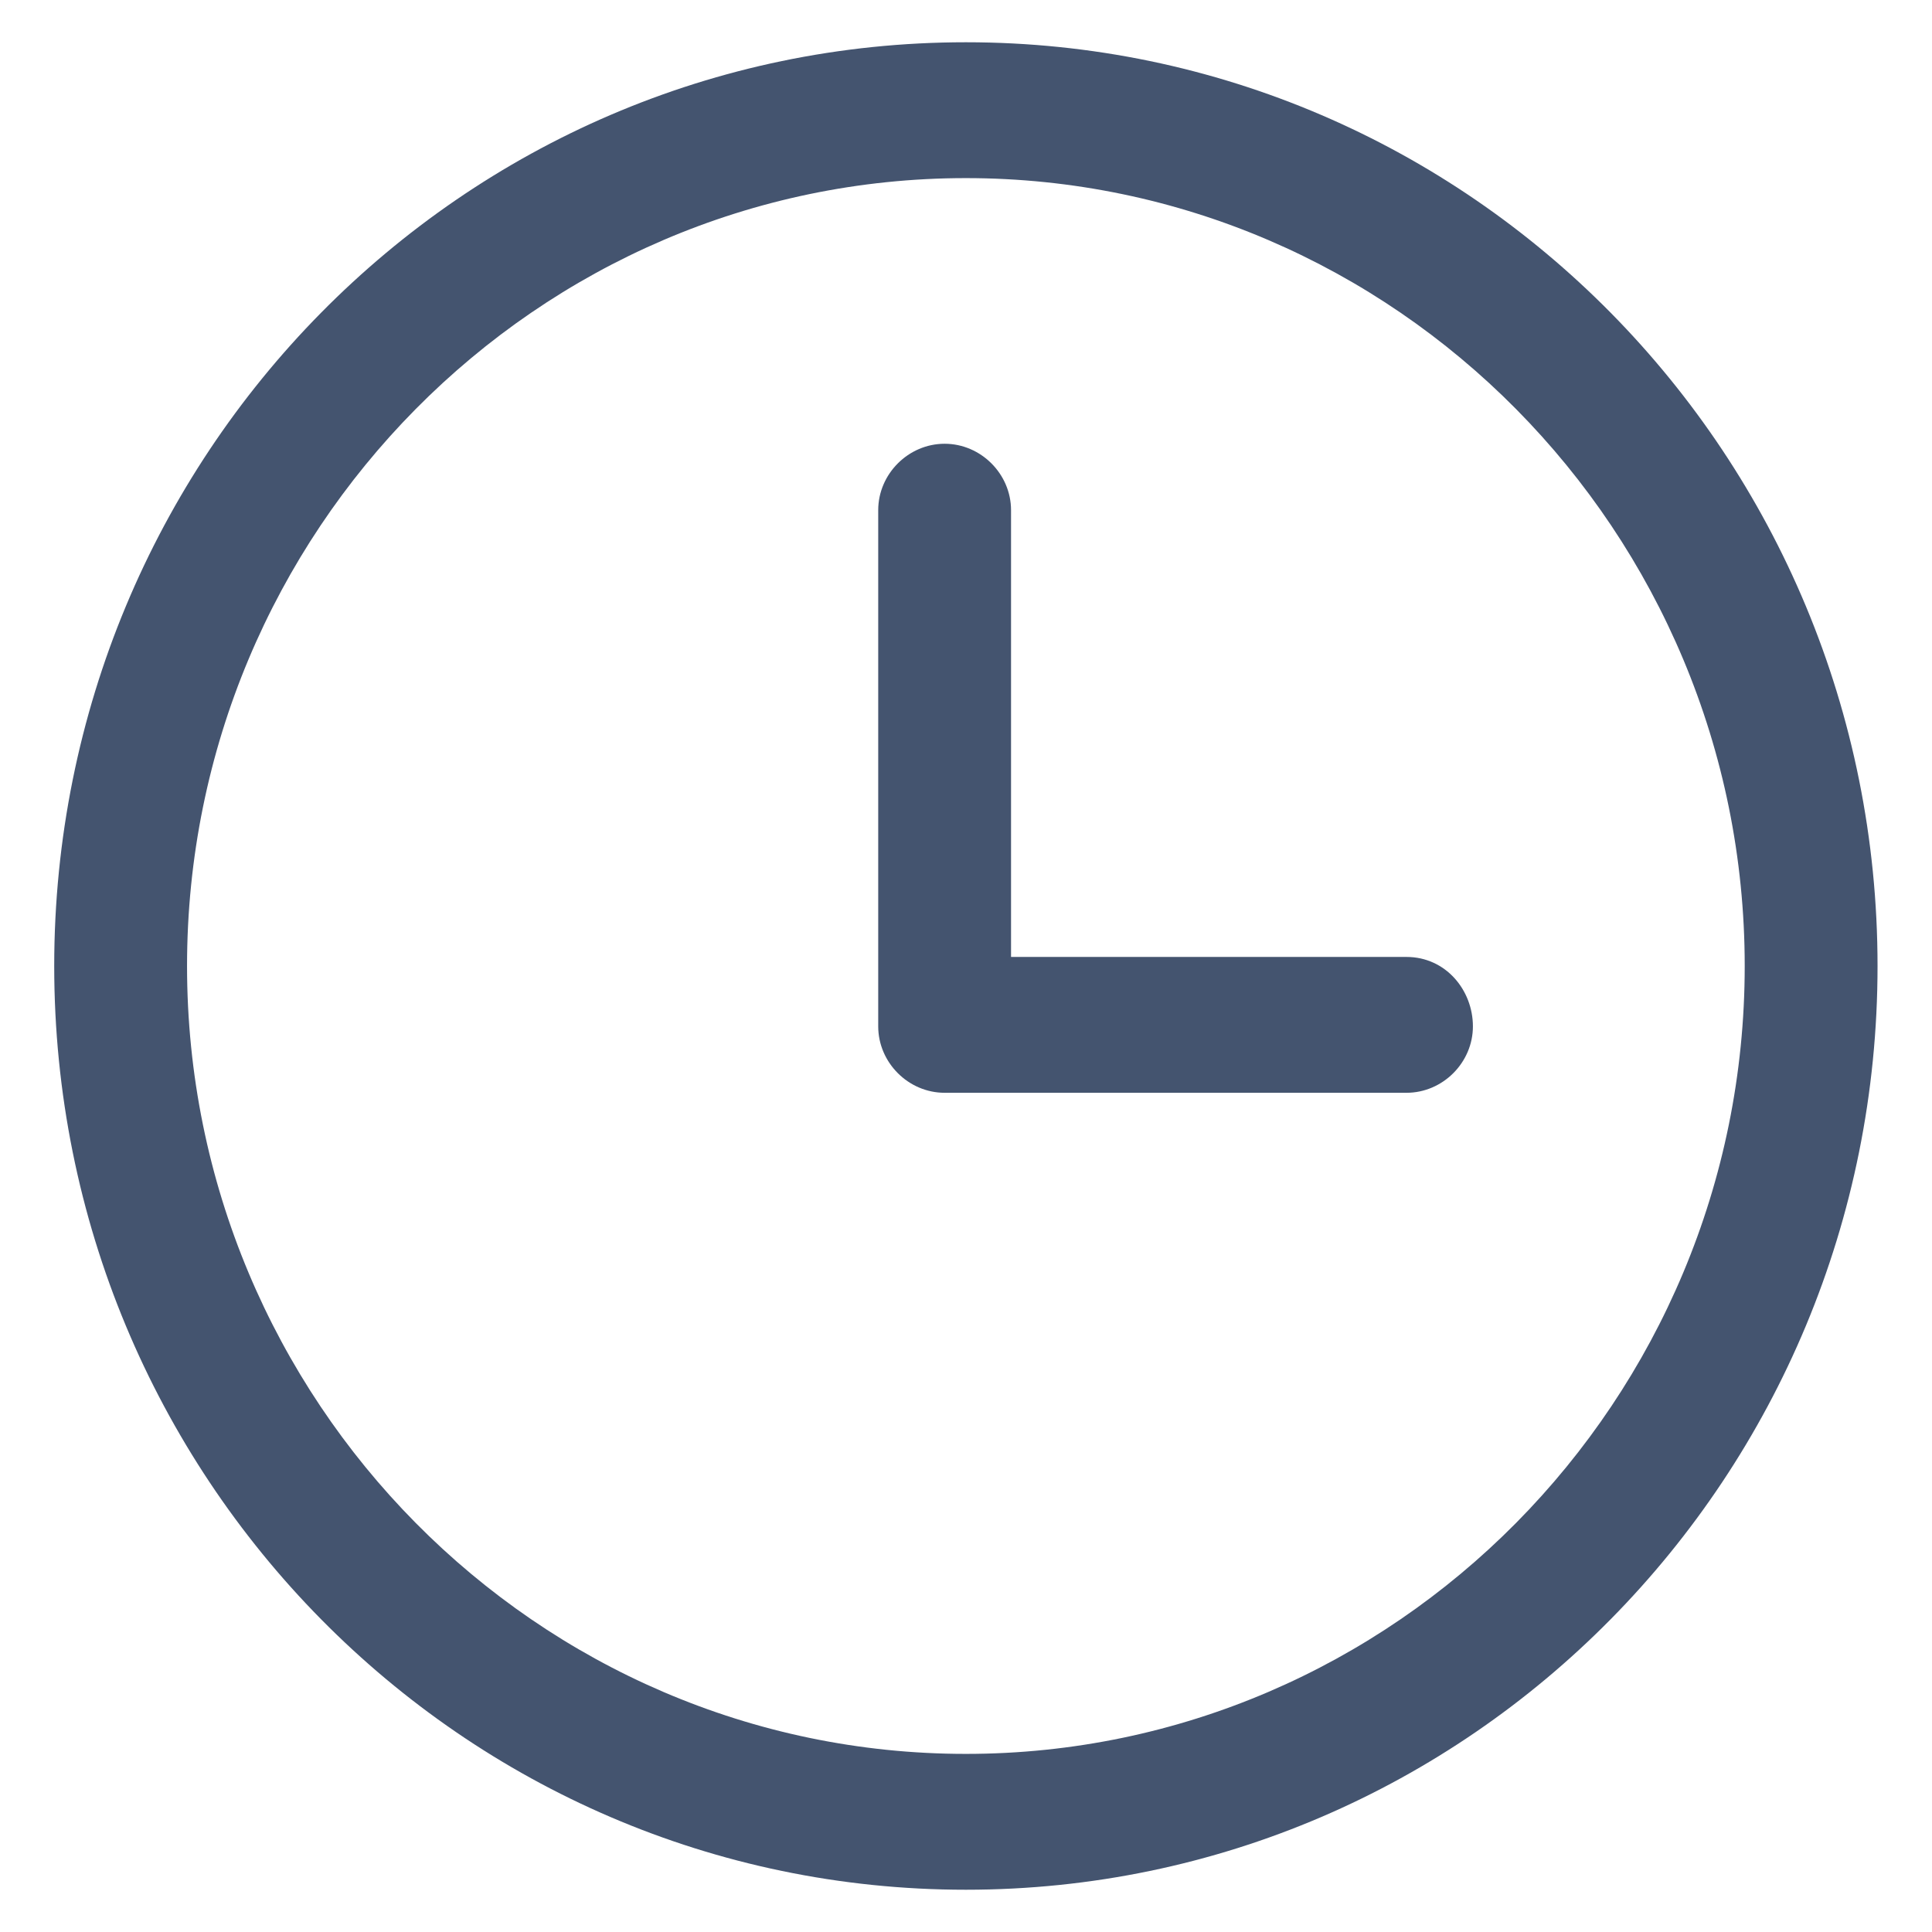 <svg width="16" height="16" viewBox="0 0 16 16" fill="none" xmlns="http://www.w3.org/2000/svg">
<g clip-path="url(#clip0_199_4853)">
<path d="M11.648 7.925H8.373V4.225C8.373 3.925 8.123 3.675 7.823 3.675C7.523 3.675 7.273 3.925 7.273 4.225V8.5C7.273 8.8 7.523 9.05 7.823 9.05H11.648C11.948 9.05 12.198 8.8 12.198 8.5C12.198 8.2 11.973 7.925 11.648 7.925Z" fill="#44546F"/>
<path d="M7.999 0.35C3.824 0.35 0.449 3.775 0.449 8C0.449 12.225 3.824 15.65 7.999 15.65C12.174 15.65 15.549 12.225 15.549 8C15.549 3.775 12.174 0.35 7.999 0.35ZM7.999 14.525C4.449 14.525 1.549 11.6 1.549 8C1.549 4.4 4.449 1.475 7.999 1.475C11.549 1.475 14.449 4.4 14.449 8C14.449 11.6 11.549 14.525 7.999 14.525Z" fill="#44546F"/>
</g>
<defs>
<clipPath id="clip0_199_4853">
<rect width="16" height="16" fill="white"/>
</clipPath>
</defs>
</svg>
